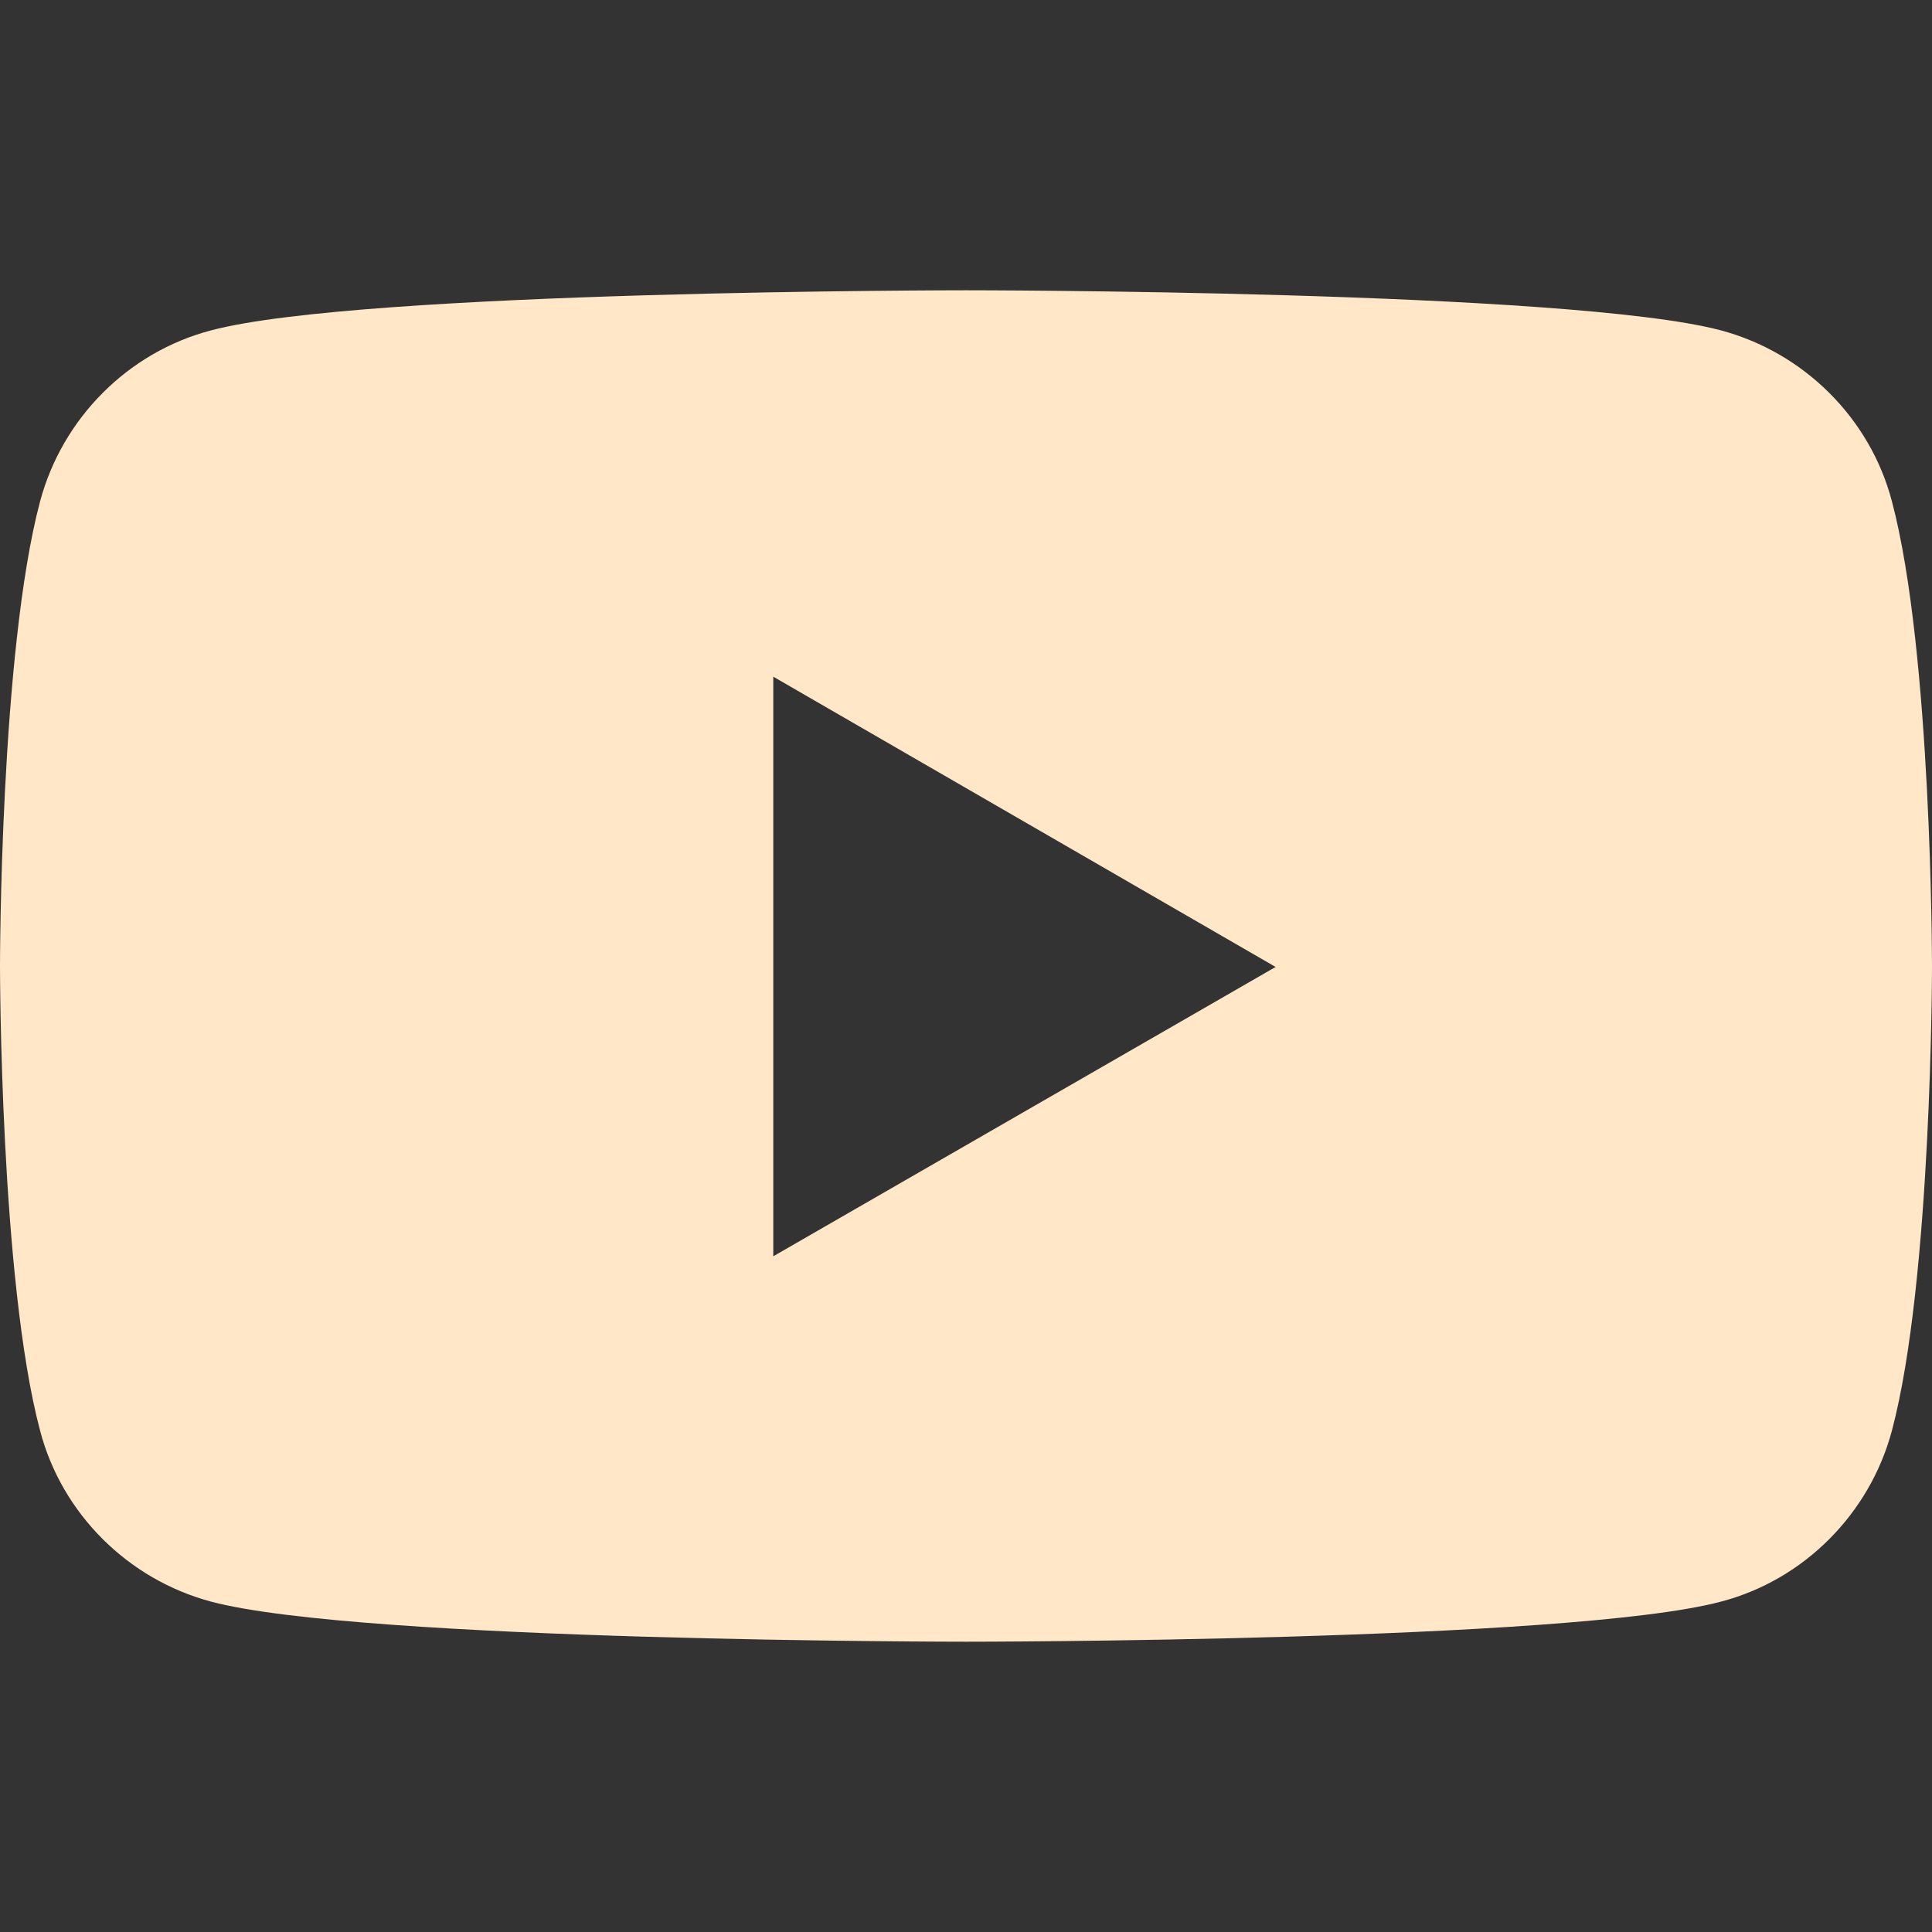 <?xml version="1.0" encoding="utf-8"?>
<!-- Generator: Adobe Illustrator 22.0.1, SVG Export Plug-In . SVG Version: 6.00 Build 0)  -->
<svg version="1.1" id="Layer_1" xmlns="http://www.w3.org/2000/svg" xmlns:xlink="http://www.w3.org/1999/xlink" x="0px" y="0px"
	 viewBox="0 0 400 400" style="enable-background:new 0 0 400 400;" xml:space="preserve">
<rect x="0" y="0" width="400" height="400" fill="#333333" stroke="none"/>
<style type="text/css">
	.st0{fill:#FFE7C7;}
</style>
<path class="st0" d="M391.7,103.8c-4.5-17.2-18.2-30.8-35.4-35.4C325.1,60.1,200,60.1,200,60.1s-125.1,0-156.3,8.3
	c-17.2,4.5-30.8,18.2-35.4,35.4C0,135,0,200,0,200s0,65,8.3,96.2c4.5,17.2,18.2,30.8,35.4,35.4c31.2,8.3,156.3,8.3,156.3,8.3
	s125.1,0,156.3-8.3c17.2-4.5,30.8-18.2,35.4-35.4C400,265,400,200,400,200S400,135,391.7,103.8z M160.1,260.1v-120l104,60.1
	L160.1,260.1z"/>
</svg>

